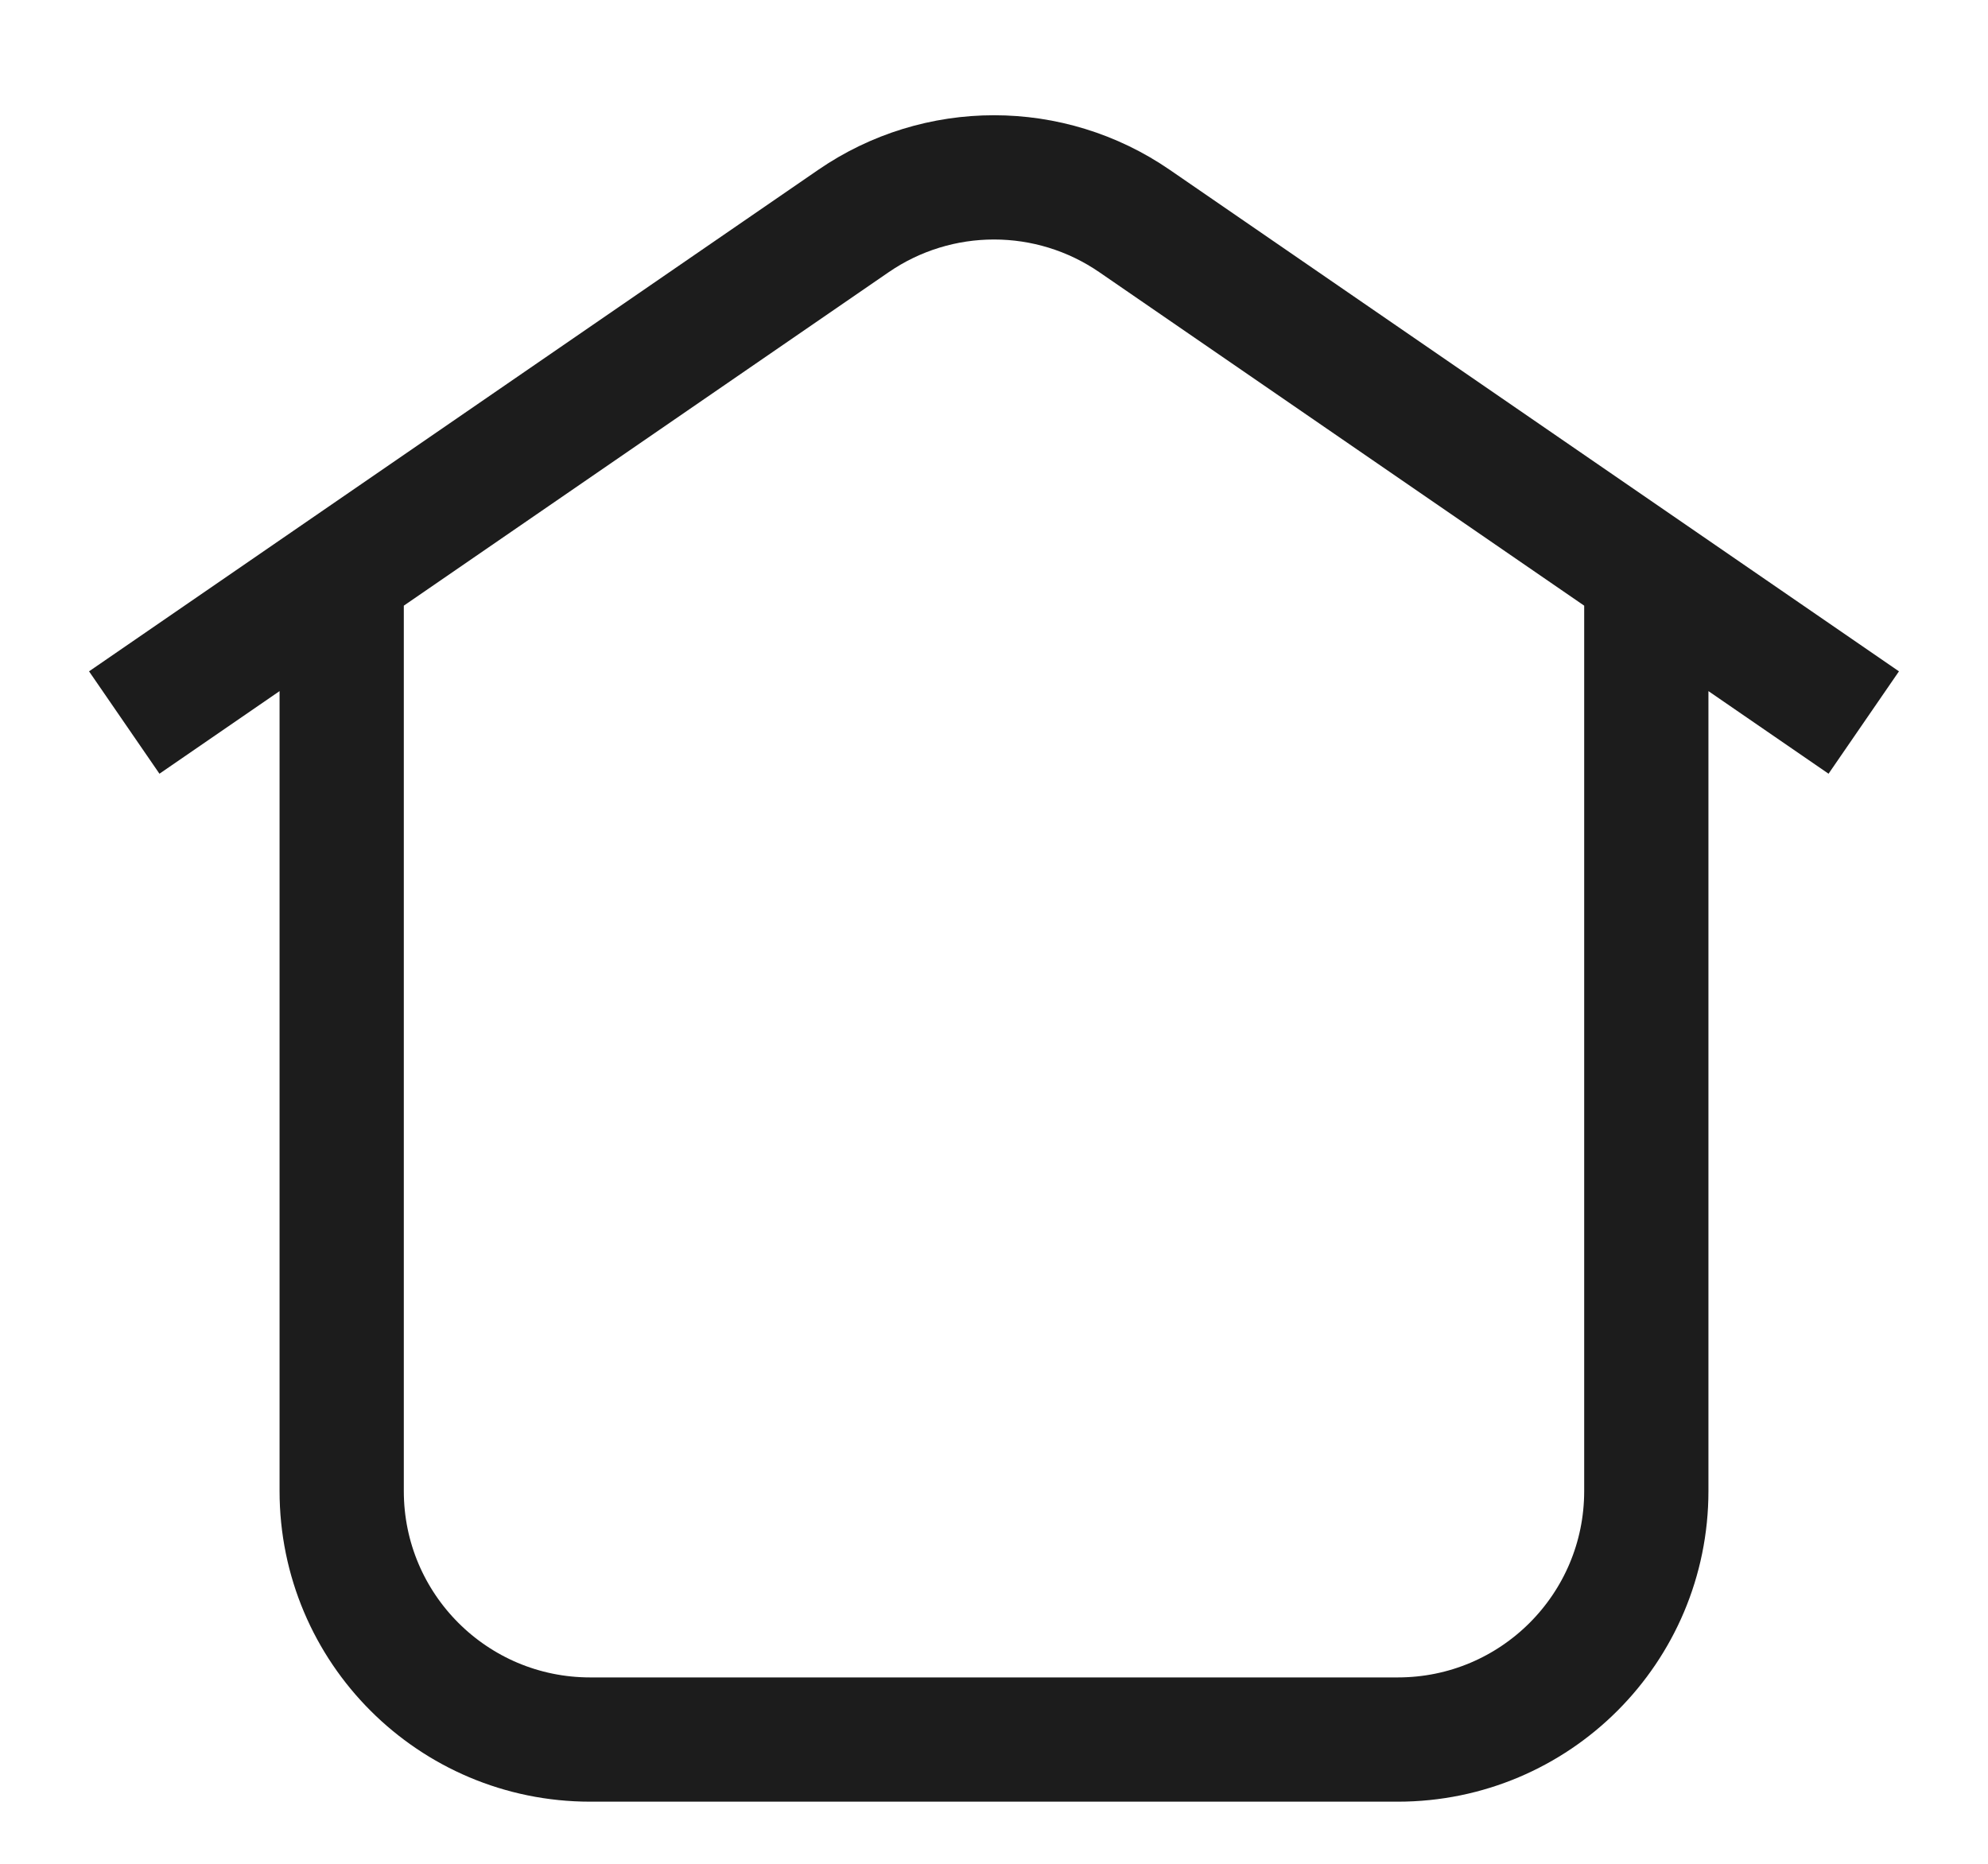 <svg width="16" height="15" viewBox="0 0 16 15" fill="none" xmlns="http://www.w3.org/2000/svg">
<path d="M2.75 4.852V12C2.75 13.105 3.645 14 4.75 14H11.25C12.355 14 13.25 13.105 13.25 12V4.852M1 5.815L6.867 1.78C7.549 1.31 8.451 1.31 9.133 1.78L15 5.815" stroke="#1C1C1C"/>
</svg>
